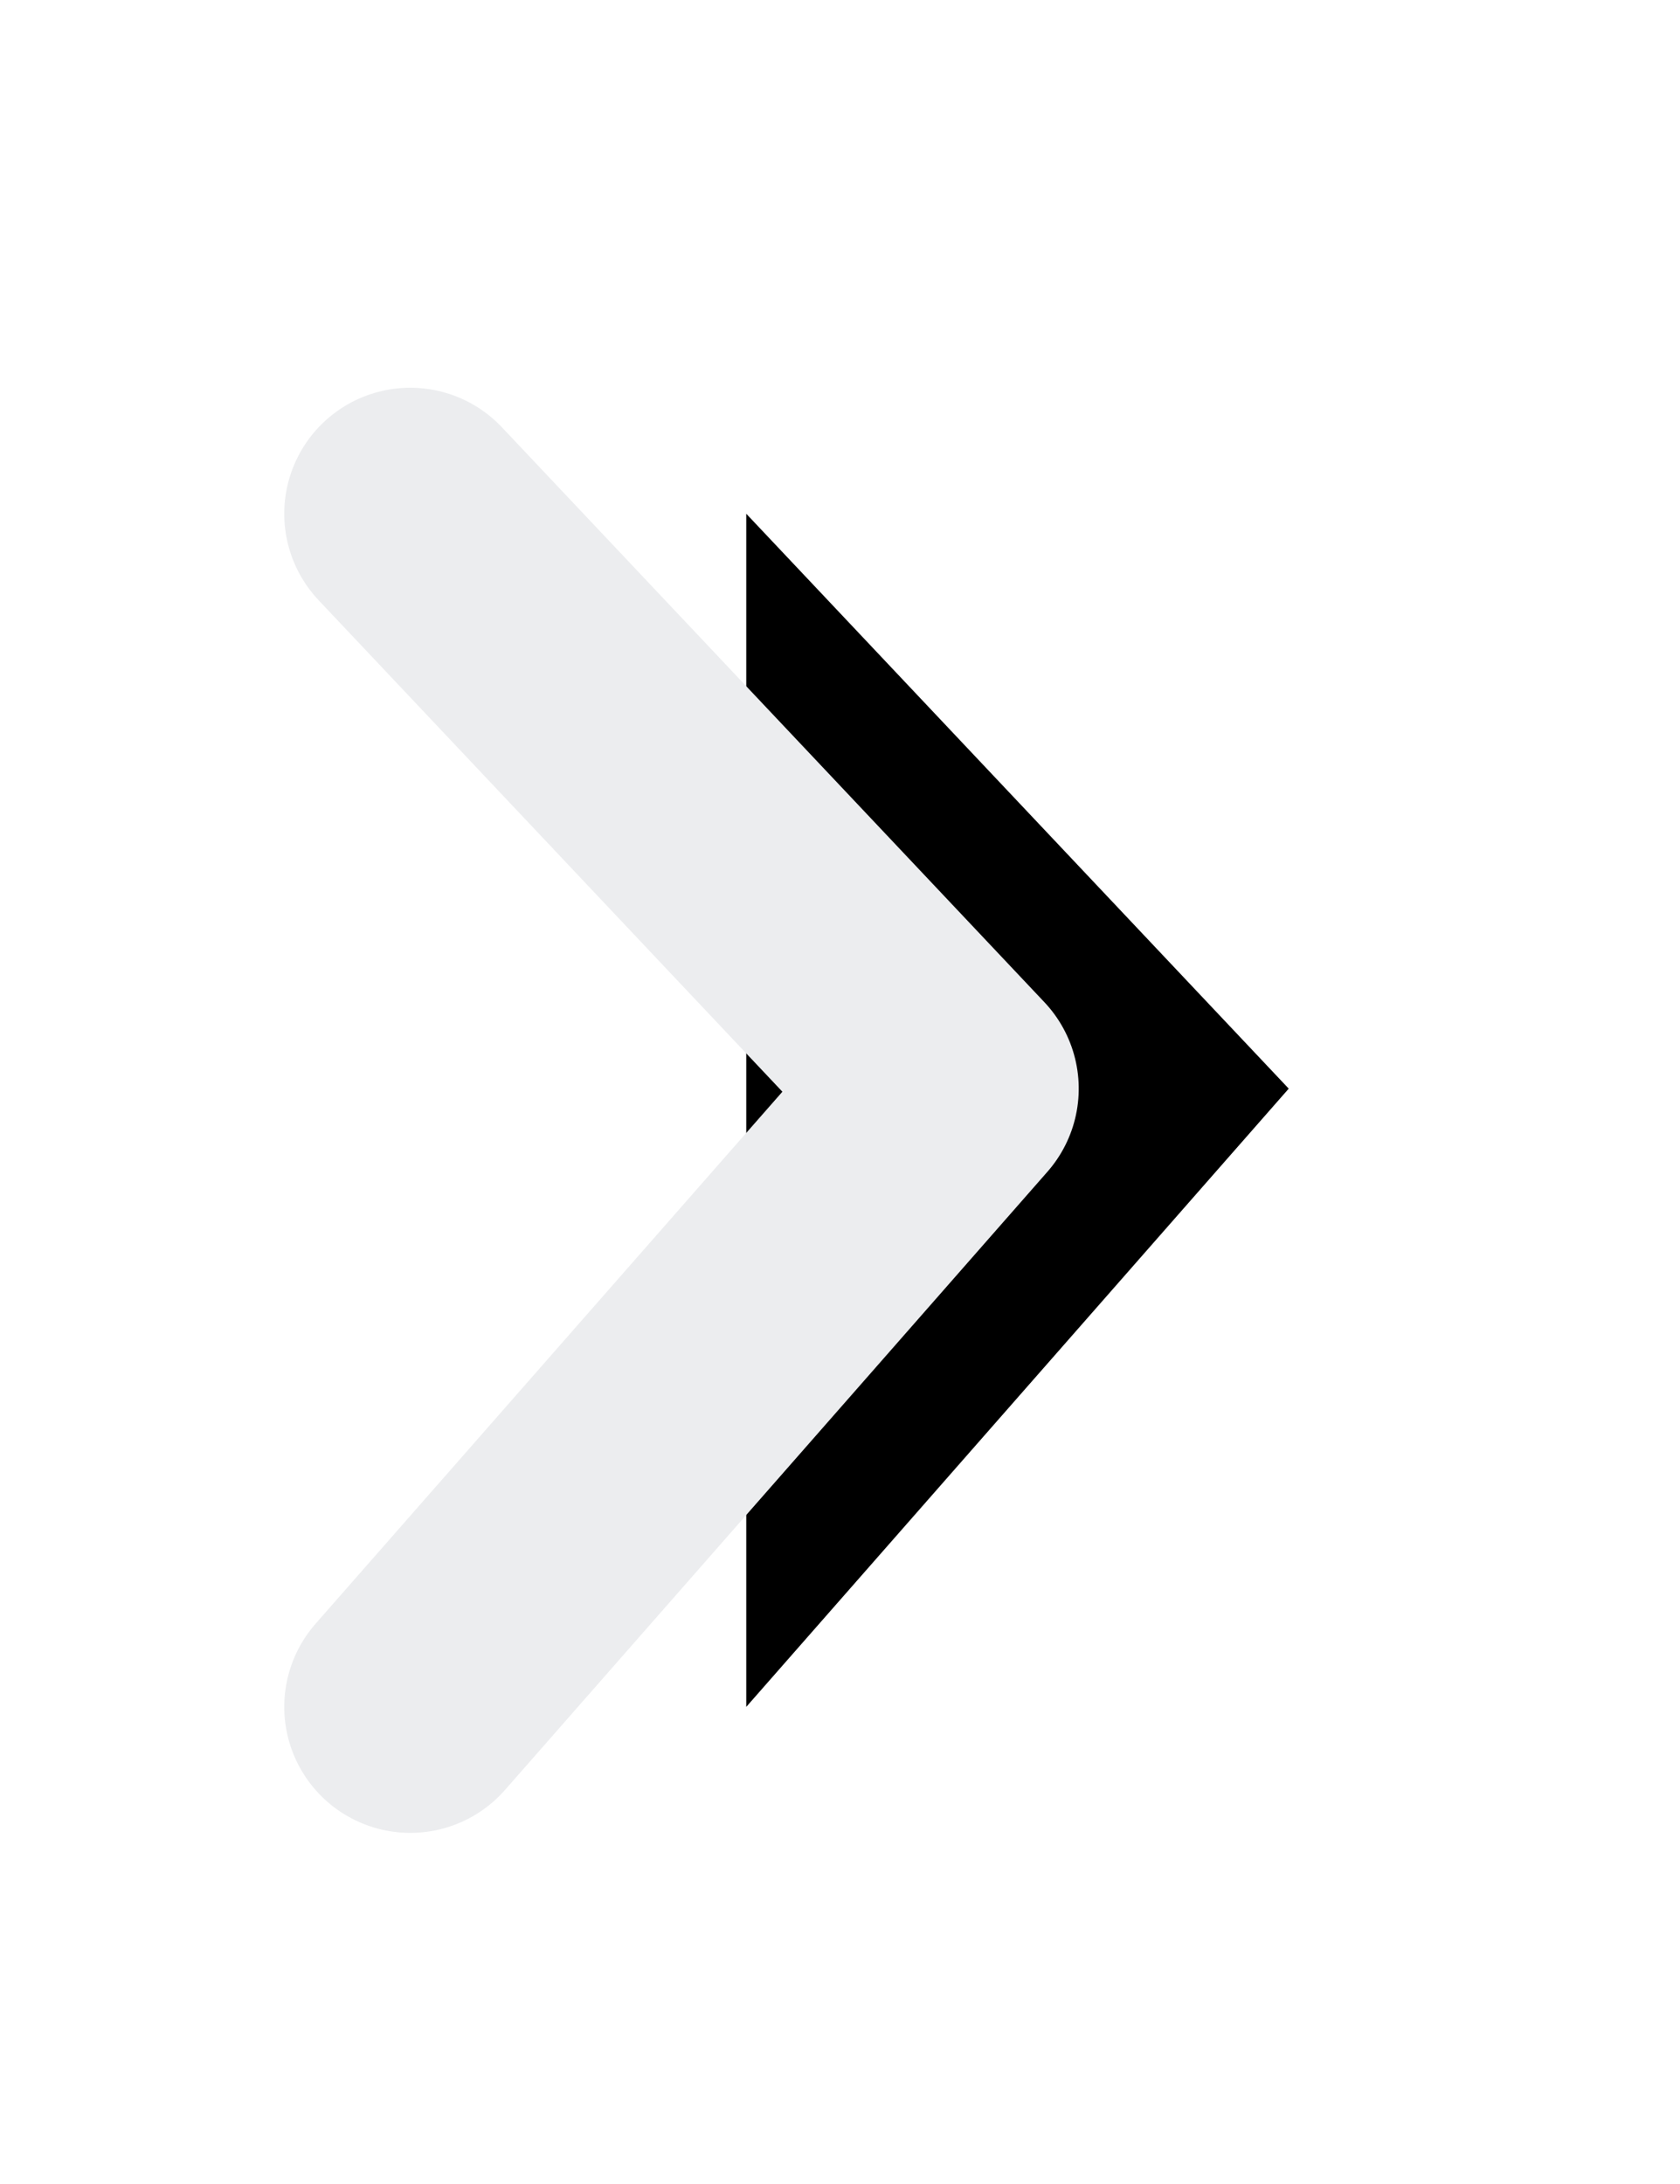 <svg xmlns="http://www.w3.org/2000/svg" xmlns:xlink="http://www.w3.org/1999/xlink" width="10" height="13" viewBox="0 0 10 13">
    <defs>
        <filter id="td4h9amy0a" width="222.6%" height="342.4%" x="-62.6%" y="-101.3%" filterUnits="objectBoundingBox">
            <feMorphology in="SourceAlpha" operator="dilate" radius=".75" result="shadowSpreadOuter1"/>
            <feOffset dy="1" in="shadowSpreadOuter1" result="shadowOffsetOuter1"/>
            <feMorphology in="SourceAlpha" radius="1" result="shadowInner"/>
            <feOffset dy="1" in="shadowInner" result="shadowInner"/>
            <feComposite in="shadowOffsetOuter1" in2="shadowInner" operator="out" result="shadowOffsetOuter1"/>
            <feGaussianBlur in="shadowOffsetOuter1" result="shadowBlurOuter1" stdDeviation="1"/>
            <feColorMatrix in="shadowBlurOuter1" values="0 0 0 0 0 0 0 0 0 0 0 0 0 0 0 0 0 0 0.5 0"/>
        </filter>
        <path id="btqmh9tq1b" d="M-1.886 1.886L1.536 5.115 5.216 1.886"/>
    </defs>
    <g fill="none" fill-rule="evenodd" stroke-linecap="round" stroke-linejoin="round">
        <g>
            <g>
                <g transform="translate(-39 -6) translate(41.442 9.058) matrix(0 1 1 0 -1.886 1.886)">
                    <use fill="#000" filter="url(#td4h9amy0a)" xlink:href="#btqmh9tq1b"/>
                    <use stroke="#ECEDEF" stroke-width="1.5" xlink:href="#btqmh9tq1b"/>
                </g>
            </g>
        </g>
    </g>
</svg>
